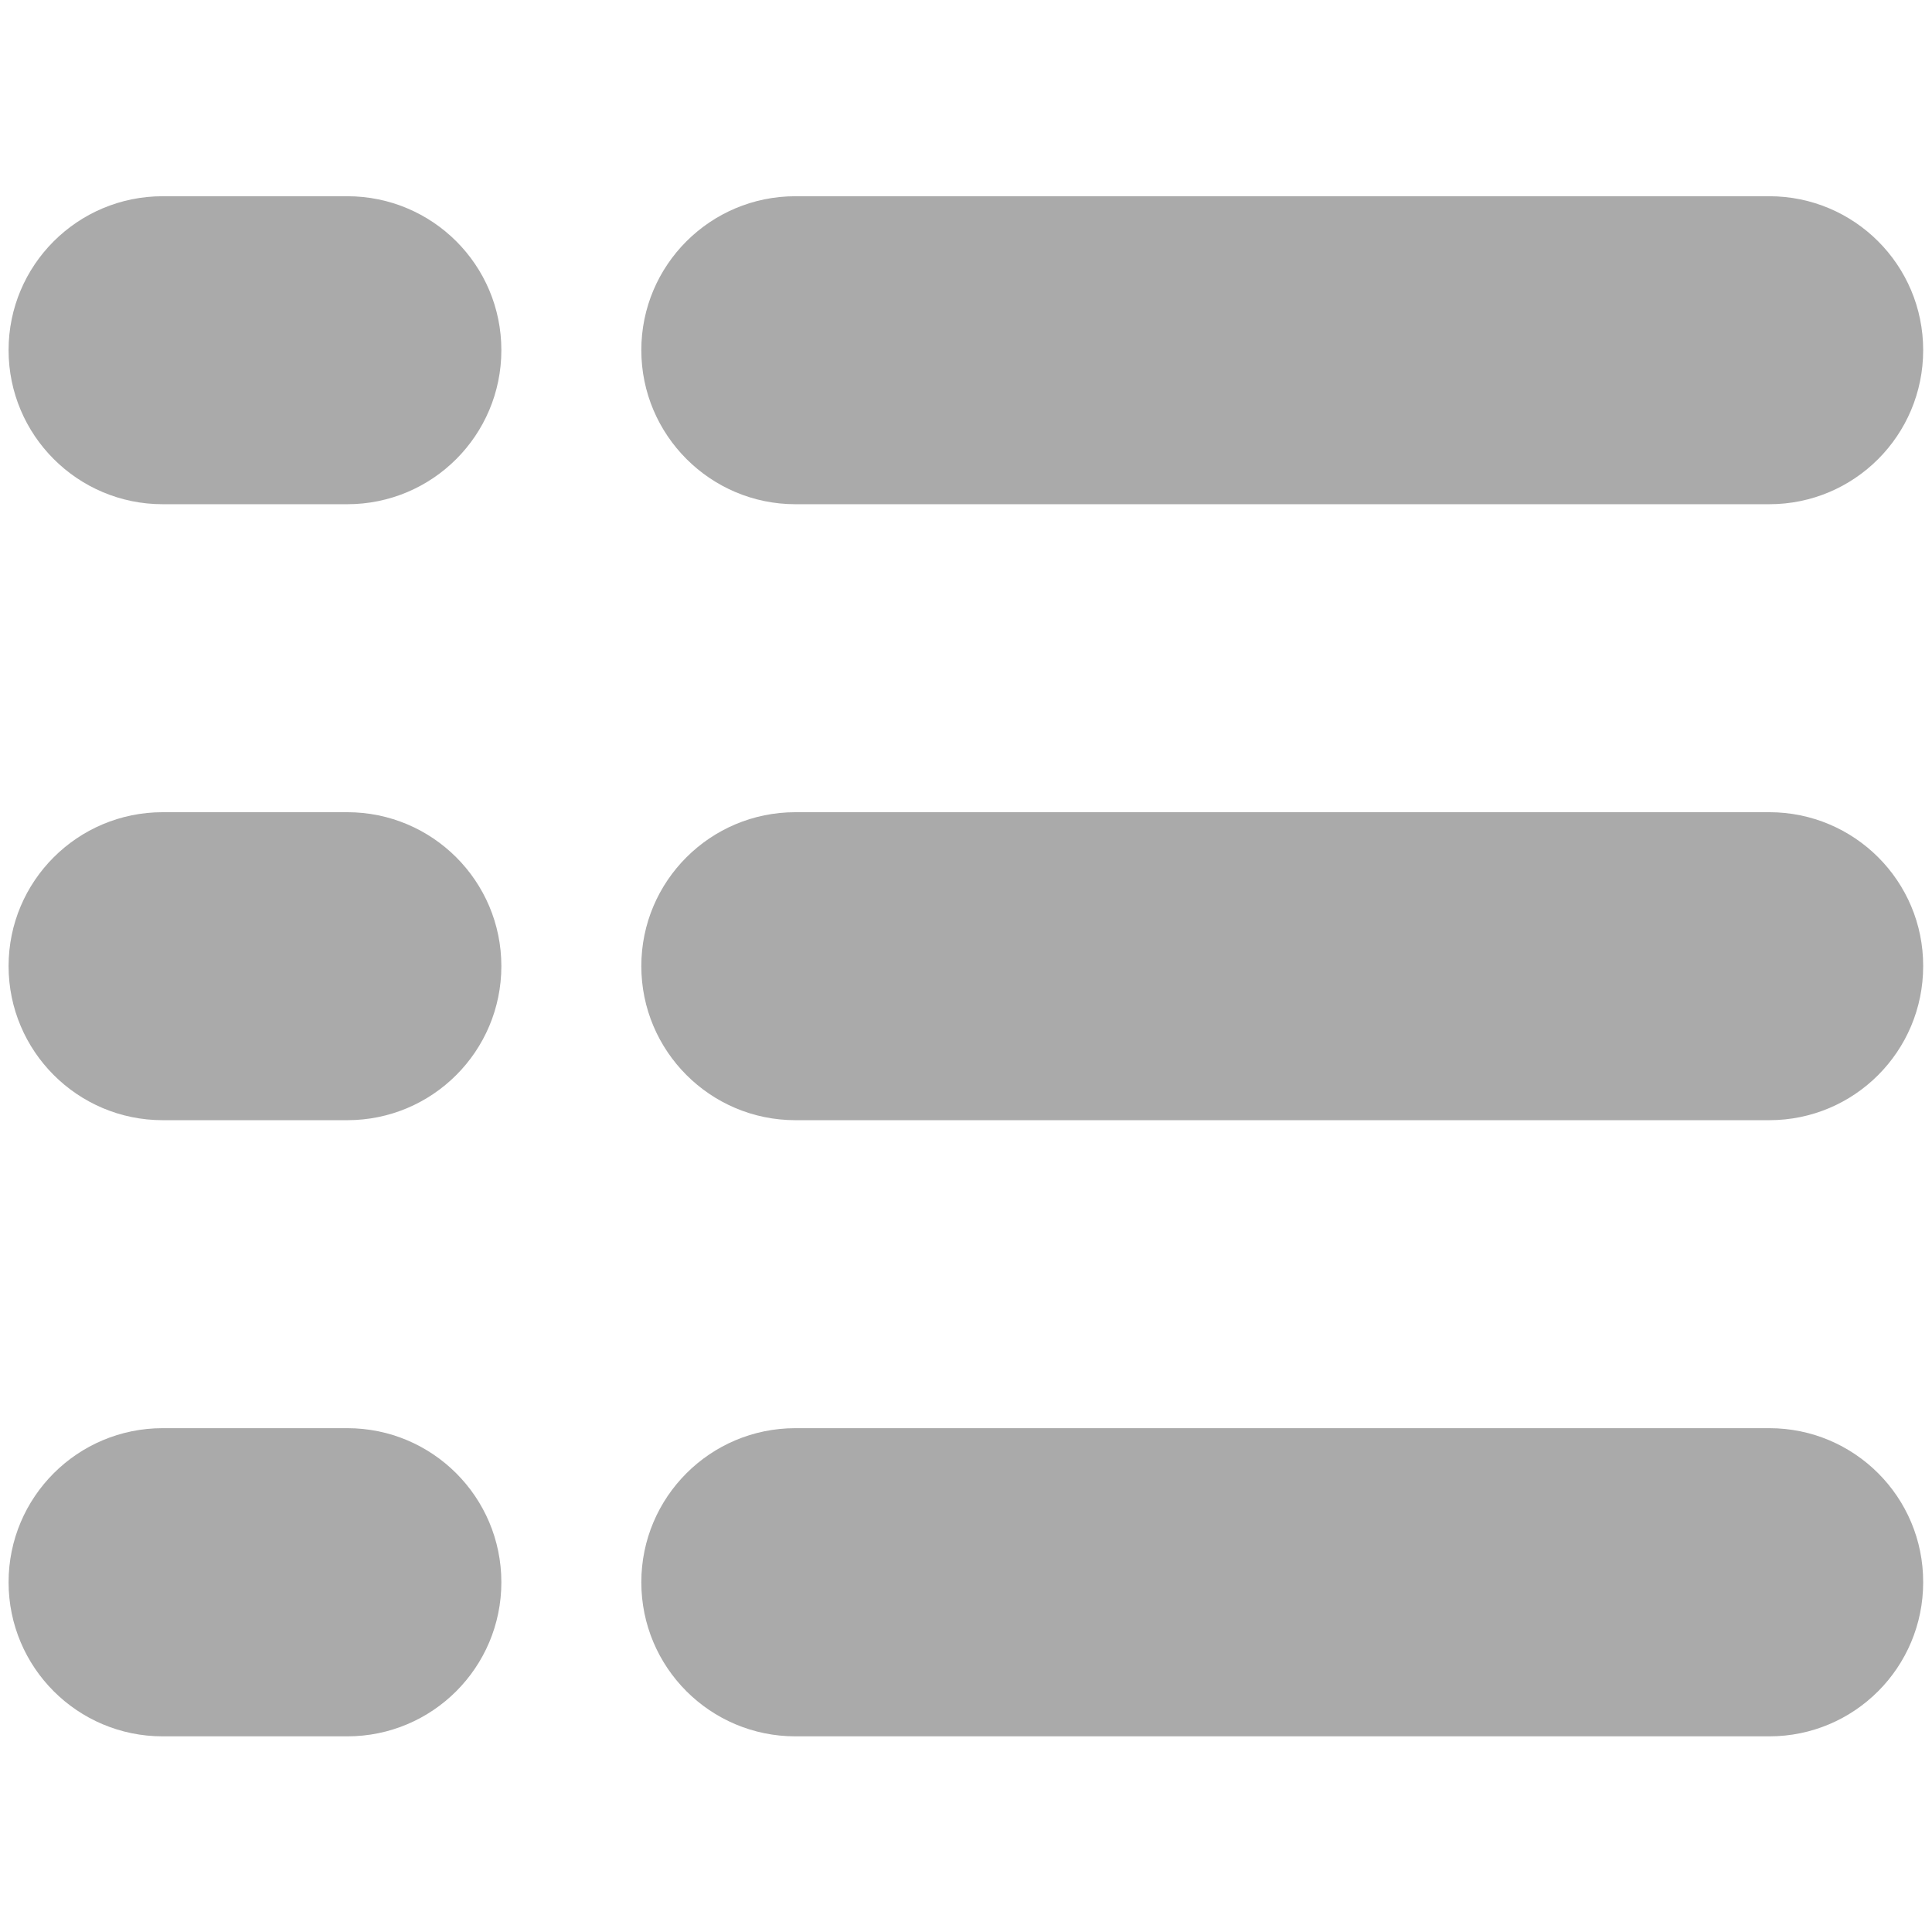<?xml version="1.0" encoding="utf-8"?>
<!-- Generator: Adobe Illustrator 18.1.0, SVG Export Plug-In . SVG Version: 6.00 Build 0)  -->
<svg version="1.1" id="图层_1" xmlns="http://www.w3.org/2000/svg" xmlns:xlink="http://www.w3.org/1999/xlink" x="0px" y="0px"
	 viewBox="-197 -70 200 200" enable-background="new -197 -70 200 200" xml:space="preserve">
<g>
	<g transform="scale(0.195, 0.195)">
		<path fill="#AAAAAA" d="M-588-91.3h517c45.2,0,81.7-36.6,81.7-81.8s-36.6-81.7-81.7-81.7h-517c-45.2,0-81.8,36.6-81.8,81.7
			S-633.1-91.3-588-91.3z M-825.9-254.8h-98c-45.2,0-81.8,36.6-81.8,81.7s36.6,81.8,81.8,81.8h98c45.2,0,81.8-36.6,81.8-81.8
			S-780.7-254.8-825.9-254.8z M-71,72.2h-517c-45.2,0-81.8,36.6-81.8,81.7c0,45.1,36.6,81.8,81.8,81.8h517
			c45.2,0,81.7-36.6,81.7-81.8C10.8,108.8-25.8,72.2-71,72.2z M-825.9,72.2h-98c-45.2,0-81.8,36.6-81.8,81.7
			c0,45.1,36.6,81.8,81.8,81.8h98c45.2,0,81.8-36.6,81.8-81.8C-744.1,108.8-780.7,72.2-825.9,72.2z M-71,399.2h-517
			c-45.2,0-81.8,36.6-81.8,81.8c0,45.2,36.6,81.8,81.8,81.8h517c45.2,0,81.7-36.6,81.7-81.8C10.8,435.8-25.8,399.2-71,399.2z
			 M-825.9,399.2h-98c-45.2,0-81.8,36.6-81.8,81.8c0,45.2,36.6,81.8,81.8,81.8h98c45.2,0,81.8-36.6,81.8-81.8
			C-744.1,435.8-780.7,399.2-825.9,399.2z"/>
	</g>
</g>
</svg>
